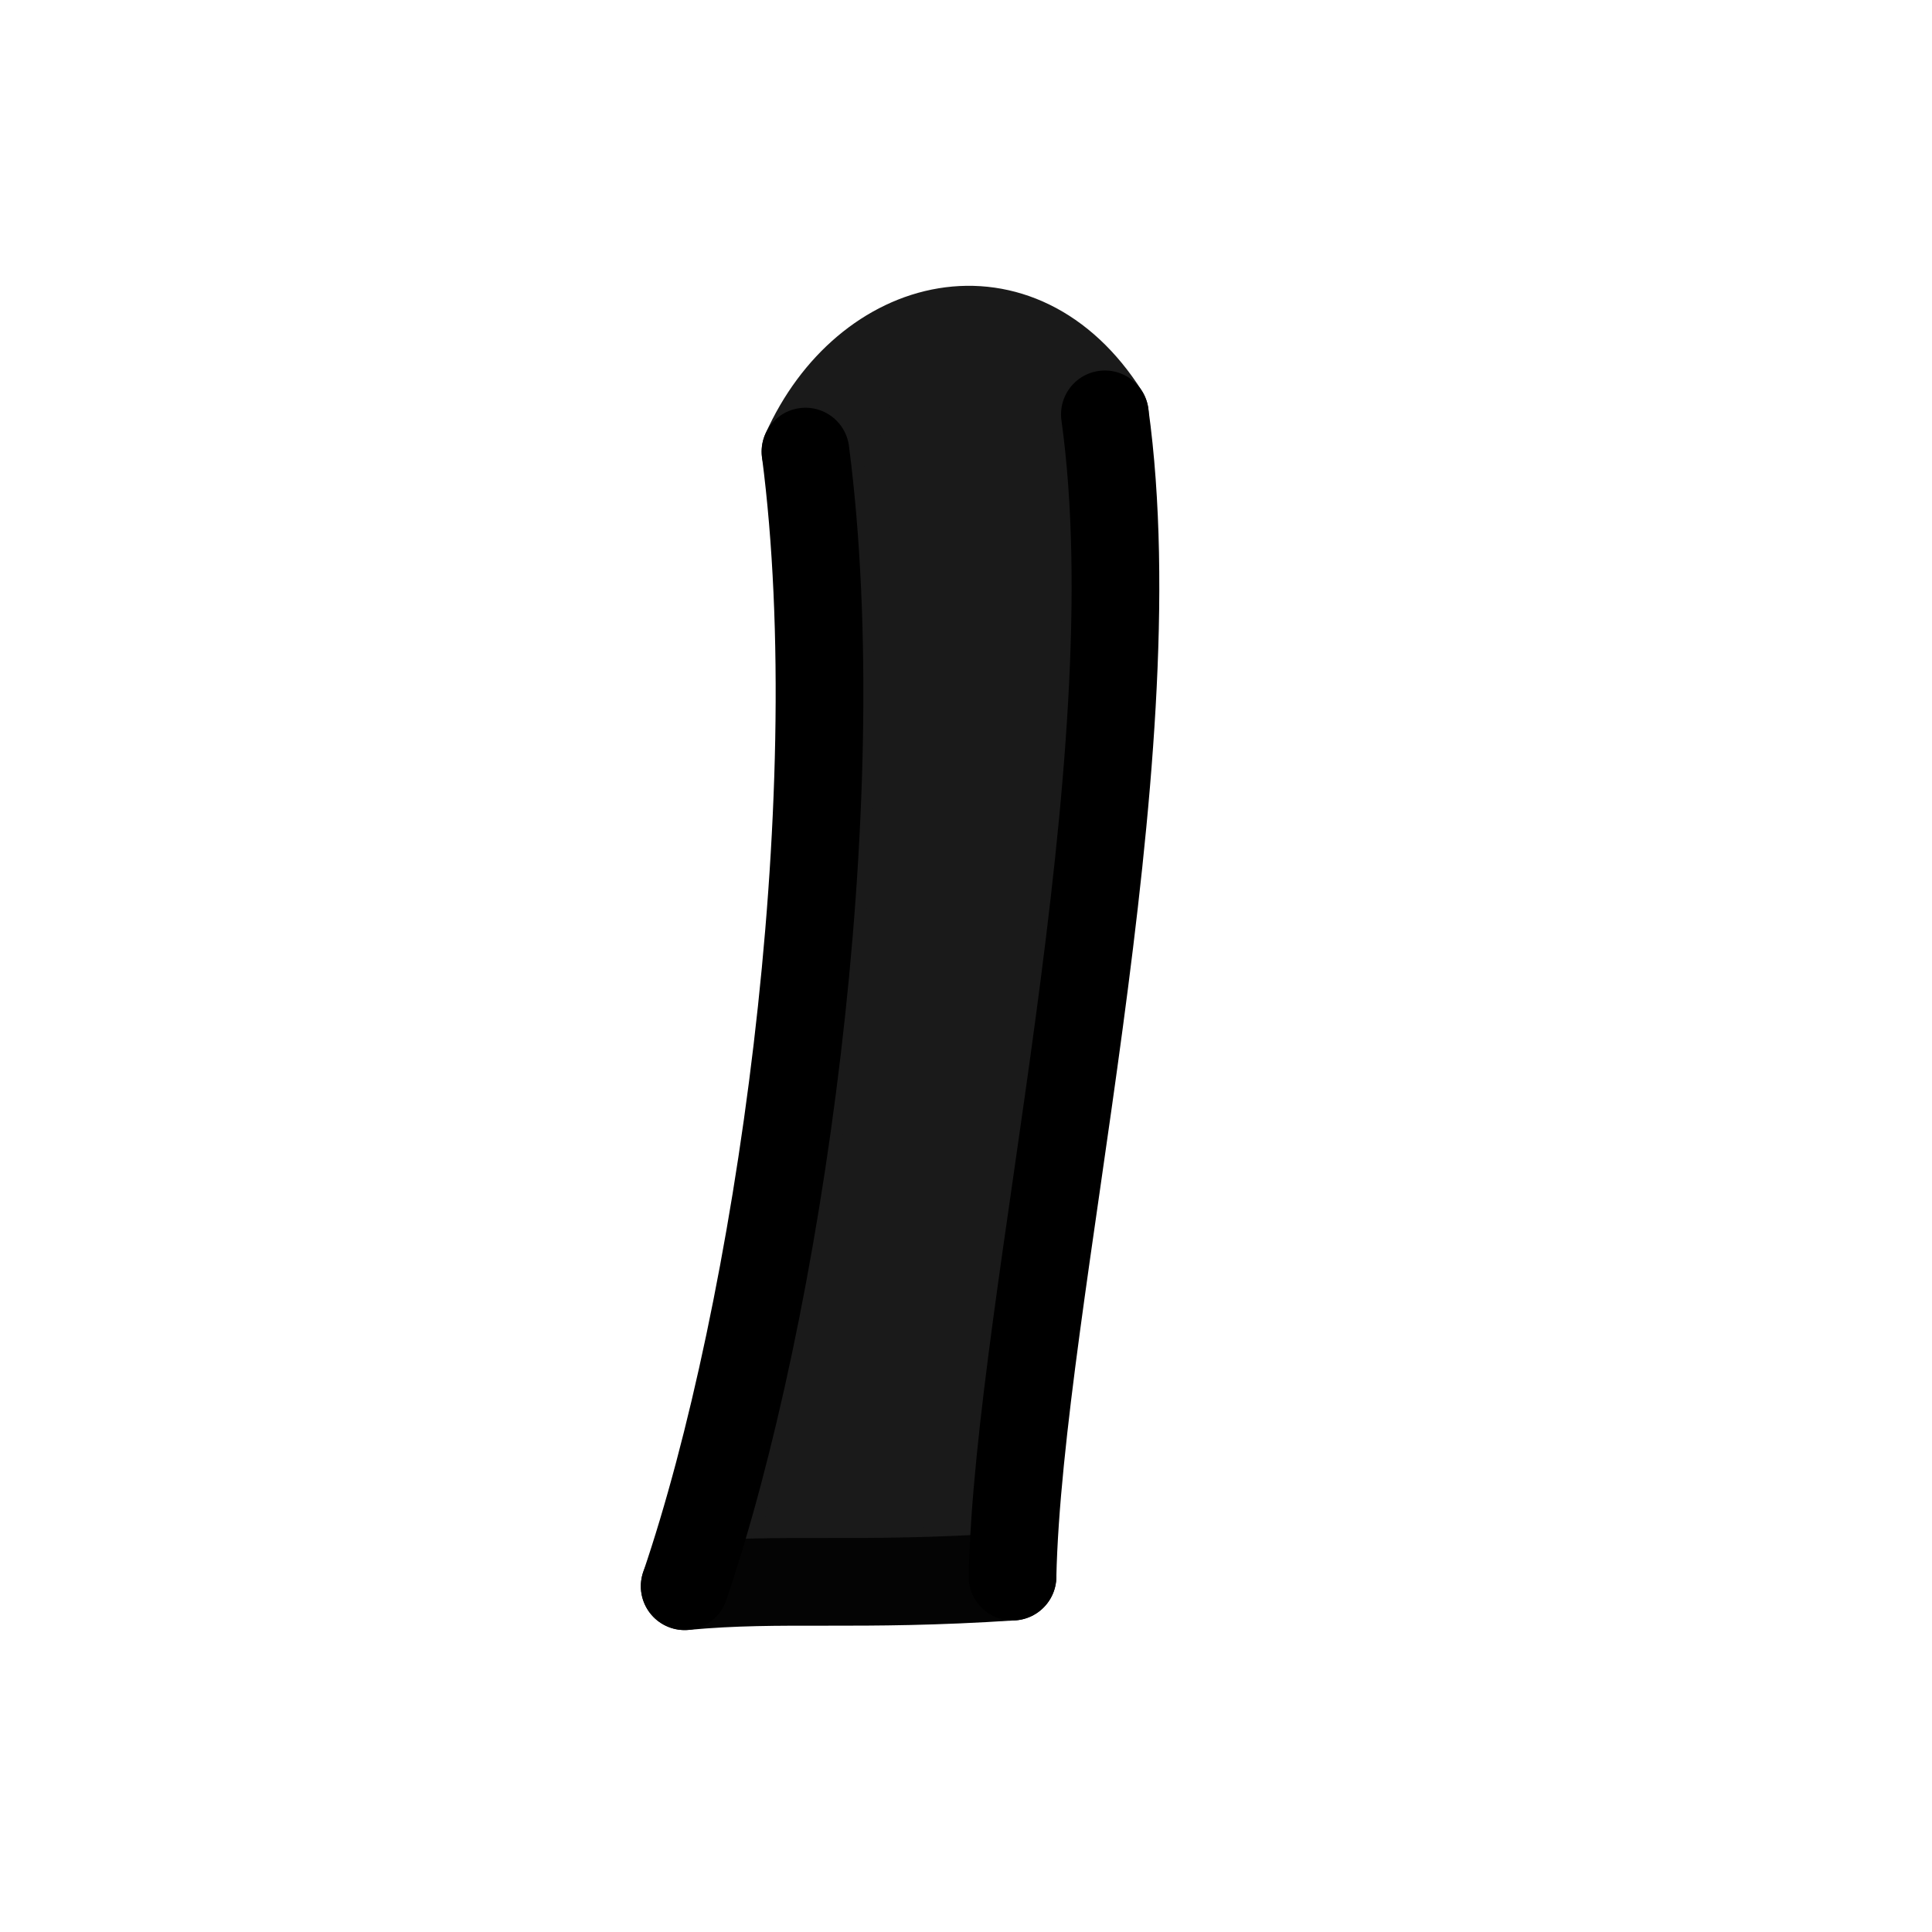 <?xml version="1.0" encoding="UTF-8" standalone="no"?>
<!-- Created with Inkscape (http://www.inkscape.org/) -->

<svg
   xmlns:osb="http://www.openswatchbook.org/uri/2009/osb"
   xmlns:dc="http://purl.org/dc/elements/1.1/"
   xmlns:cc="http://creativecommons.org/ns#"
   xmlns:rdf="http://www.w3.org/1999/02/22-rdf-syntax-ns#"
   xmlns:svg="http://www.w3.org/2000/svg"
   xmlns="http://www.w3.org/2000/svg"
   xmlns:xlink="http://www.w3.org/1999/xlink"
   xmlns:sodipodi="http://sodipodi.sourceforge.net/DTD/sodipodi-0.dtd"
   xmlns:inkscape="http://www.inkscape.org/namespaces/inkscape"
   width="60"
   height="60"
   viewBox="0 0 15.875 15.875"
   version="1.1"
   id="svg3734"
   inkscape:version="0.92.3 (2405546, 2018-03-11)"
   sodipodi:docname="armlower5.svg"
   inkscape:export-filename="C:\Program Files (x86)\Steam\steamapps\common\Don't Starve Together\mods\SE - Death The Kid\exported\deaththekid\arm_lower\arm_lower-0.png"
   inkscape:export-xdpi="96.199997"
   inkscape:export-ydpi="96.199997">
  <defs
     id="defs3728">
    <inkscape:path-effect
       effect="powerstroke"
       id="path-effect2903"
       is_visible="true"
       offset_points="0,0.132"
       sort_points="true"
       interpolator_type="CubicBezierJohan"
       interpolator_beta="0.2"
       start_linecap_type="zerowidth"
       linejoin_type="extrp_arc"
       miter_limit="4"
       end_linecap_type="zerowidth" />
    <inkscape:path-effect
       effect="powerstroke"
       id="path-effect2899"
       is_visible="true"
       offset_points="0,0.132"
       sort_points="true"
       interpolator_type="CubicBezierJohan"
       interpolator_beta="0.2"
       start_linecap_type="zerowidth"
       linejoin_type="extrp_arc"
       miter_limit="4"
       end_linecap_type="zerowidth" />
    <inkscape:path-effect
       effect="powerstroke"
       id="path-effect2895"
       is_visible="true"
       offset_points="0,0.132"
       sort_points="true"
       interpolator_type="CubicBezierJohan"
       interpolator_beta="0.2"
       start_linecap_type="zerowidth"
       linejoin_type="extrp_arc"
       miter_limit="4"
       end_linecap_type="zerowidth" />
    <linearGradient
       id="linearGradient4548"
       osb:paint="solid">
      <stop
         style="stop-color:#000000;stop-opacity:1;"
         offset="0"
         id="stop4546" />
    </linearGradient>
    <filter
       style="color-interpolation-filters:sRGB"
       id="filter947"
       inkscape:label="filter0">
      <feTurbulence
         id="feTurbulence951"
         baseFrequency="0.531"
         result="result1"
         numOctaves="3.797" />
      <feDisplacementMap
         id="feDisplacementMap953"
         numOctaves="4"
         scale="9"
         xChannelSelector="R"
         yChannelSelector="G"
         in2="result1" />
    </filter>
    <filter
       style="color-interpolation-filters:sRGB"
       inkscape:label="Roughen"
       id="filter6163">
      <feTurbulence
         type="turbulence"
         numOctaves="4"
         seed="30"
         baseFrequency="0.34 0.444"
         result="turbulence"
         id="feTurbulence6159" />
      <feDisplacementMap
         in="SourceGraphic"
         in2="turbulence"
         scale="0.4"
         yChannelSelector="G"
         xChannelSelector="R"
         id="feDisplacementMap6161" />
    </filter>
  </defs>
  <sodipodi:namedview
     id="base"
     pagecolor="#ffffff"
     bordercolor="#666666"
     borderopacity="1.0"
     inkscape:pageopacity="0"
     inkscape:pageshadow="2"
     inkscape:zoom="8.9333334"
     inkscape:cx="32.489707"
     inkscape:cy="30.954037"
     inkscape:document-units="px"
     inkscape:current-layer="layer2"
     showgrid="false"
     units="px"
     inkscape:pagecheckerboard="true"
     borderlayer="false"
     inkscape:window-width="1078"
     inkscape:window-height="696"
     inkscape:window-x="-7"
     inkscape:window-y="0"
     inkscape:window-maximized="0"
     inkscape:snap-smooth-nodes="false"
     inkscape:snap-midpoints="false"
     inkscape:snap-page="false"
     inkscape:snap-to-guides="true"
     inkscape:snap-grids="true"
     fit-margin-top="0"
     fit-margin-left="0"
     fit-margin-right="0"
     fit-margin-bottom="0" />
  <g
     inkscape:label="Template"
     inkscape:groupmode="layer"
     id="layer1"
     transform="translate(-0.046,-288.246)"
     style="display:none">
    <image
       sodipodi:absref="C:\Program Files (x86)\Steam\steamapps\common\Don't Starve Together\mods\SE - Death The Kid\exported\deaththekid\arm_lower\arm_lower-5.png"
       y="288.26"
       x="0.06"
       id="image7503"
       xlink:href="file:///C:/Program%20Files%20(x86)/Steam/steamapps/common/Don't%20Starve%20Together/mods/SE%20-%20Death%20The%20Kid/exported/deaththekid/arm_lower/arm_lower-5.png"
       preserveAspectRatio="none"
       height="15.763"
       width="15.763"
       style="opacity:0.4" />
  </g>
  <g
     inkscape:groupmode="layer"
     id="layer2"
     inkscape:label="MyDrawing"
     style="display:inline"
     transform="translate(-0.046,-22.996)">
    <path
       style="opacity:1;fill:#1a1a1a;fill-opacity:1;stroke:#1a1a1a;stroke-width:0.558;stroke-linecap:round;stroke-linejoin:round;stroke-miterlimit:4;stroke-dasharray:none;stroke-opacity:1;paint-order:normal"
       d="m 23.298,47.528 c 0.164,-0.427 1.129,-4.422 1.466,-6.068 1.022,-4.993 1.664,-10.023 1.984,-15.552 0.148,-2.554 0.078,-8.38 -0.124,-10.401 l -0.133,-1.326 0.422,-0.613 c 0.737,-1.07 1.844,-1.798 2.901,-1.907 0.89,-0.092 1.617,0.197 2.438,0.969 0.644,0.605 0.686,0.677 0.766,1.303 0.181,1.409 0.239,5.394 0.11,7.547 -0.244,4.07 -0.567,6.893 -1.743,15.224 -0.696,4.932 -1.083,8.036 -1.237,9.92 l -0.074,0.909 -0.577,0.069 c -0.318,0.038 -1.855,0.07 -3.416,0.07 -2.279,7.83e-4 -2.827,-0.028 -2.783,-0.144 z"
       id="path7522"
       inkscape:connector-curvature="0"
       transform="matrix(0.265,0,0,0.265,0.046,22.996)" />
    <g
       id="g7511"
       style="opacity:1"
       transform="matrix(-0.739,0,0,0.739,12.793,10.017)">
      <path
         sodipodi:nodetypes="cc"
         inkscape:connector-curvature="0"
         id="path6269-5"
         d="m 5.991,35.093 c 1.737,0.115 2.543,0.005 3.645,0.107"
         style="display:inline;opacity:1;fill:#1a1a1a;stroke:#040404;stroke-width:0.975;stroke-linecap:round;stroke-linejoin:miter;stroke-miterlimit:4;stroke-dasharray:none;stroke-opacity:1" />
      <path
         sodipodi:nodetypes="cc"
         inkscape:connector-curvature="0"
         id="path6267-9"
         d="m 4.964,22.17 c 0.954,-1.504 2.656,-1.089 3.329,0.415"
         style="display:inline;opacity:1;fill:none;stroke:#1a1a1a;stroke-width:0.975;stroke-linecap:round;stroke-linejoin:miter;stroke-miterlimit:4;stroke-dasharray:none;stroke-opacity:1" />
      <path
         sodipodi:nodetypes="cc"
         inkscape:connector-curvature="0"
         id="path6250-20"
         d="M 4.964,22.17 C 4.422,26.071 5.923,31.992 5.991,35.093"
         style="display:inline;opacity:1;fill:none;stroke:#000000;stroke-width:0.975;stroke-linecap:round;stroke-linejoin:miter;stroke-miterlimit:4;stroke-dasharray:none;stroke-opacity:1" />
      <path
         sodipodi:nodetypes="cc"
         inkscape:connector-curvature="0"
         id="path6250-2-3"
         d="M 8.293,22.584 C 7.782,26.526 8.602,32.164 9.636,35.2"
         style="display:inline;opacity:1;fill:none;stroke:#000000;stroke-width:0.975;stroke-linecap:round;stroke-linejoin:miter;stroke-miterlimit:4;stroke-dasharray:none;stroke-opacity:1" />
    </g>
  </g>
</svg>
